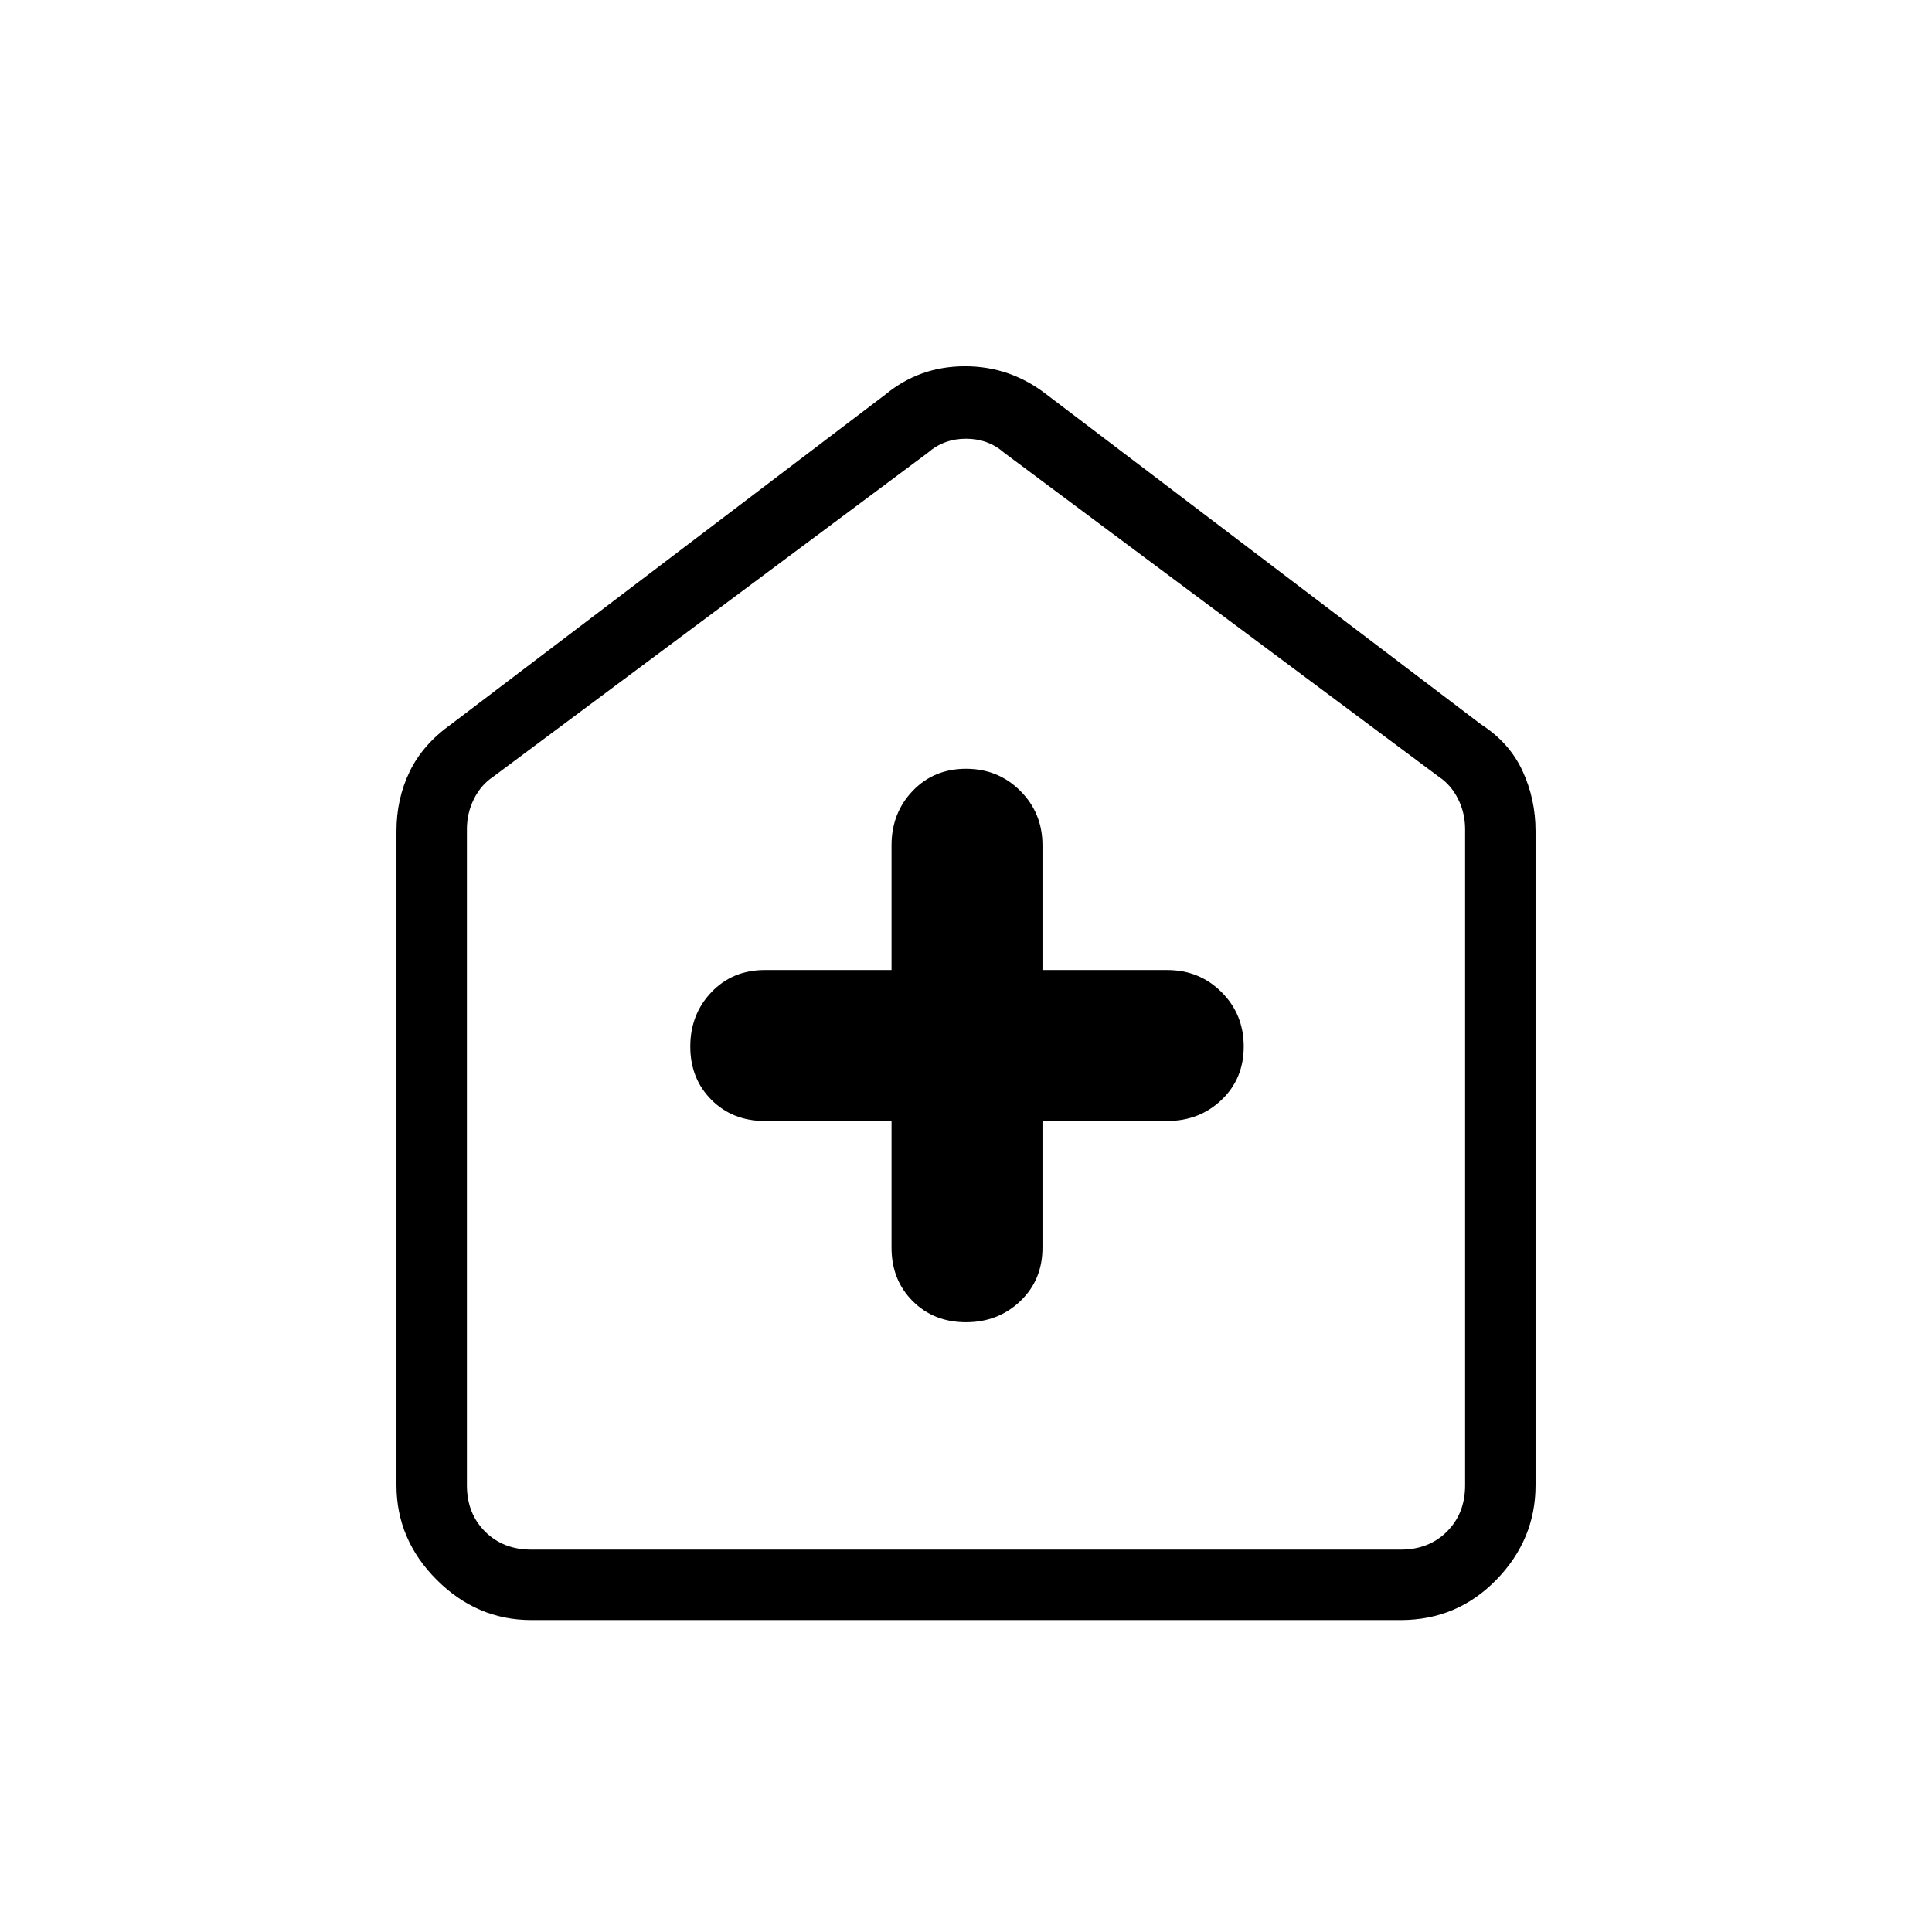 <svg xmlns="http://www.w3.org/2000/svg" height="48" width="48"><path d="M22.15 27.85V31q0 .8.525 1.325.525.525 1.325.525.8 0 1.35-.525T25.9 31v-3.15H29q.8 0 1.35-.525T30.9 26q0-.8-.55-1.35T29 24.1h-3.1V21q0-.8-.55-1.35T24 19.1q-.8 0-1.325.55-.525.55-.525 1.35v3.1H19q-.8 0-1.325.55-.525.55-.525 1.35t.525 1.325q.525.525 1.325.525Zm-8.95 12.4q-1.35 0-2.35-1t-1-2.35V20.65q0-.8.325-1.475T11.2 18L22 9.8q.85-.7 1.975-.7T26 9.8L36.8 18q.7.45 1.025 1.15.325.7.325 1.5V36.9q0 1.35-.975 2.35t-2.375 1Zm0-1.75h21.6q.7 0 1.15-.45.45-.45.45-1.15V20.6q0-.4-.175-.75t-.475-.55l-10.8-8.05q-.4-.35-.95-.35-.55 0-.95.35l-10.8 8.05q-.3.2-.475.55-.175.35-.175.75v16.3q0 .7.45 1.15.45.45 1.15.45ZM24 24.65Z"/></svg>